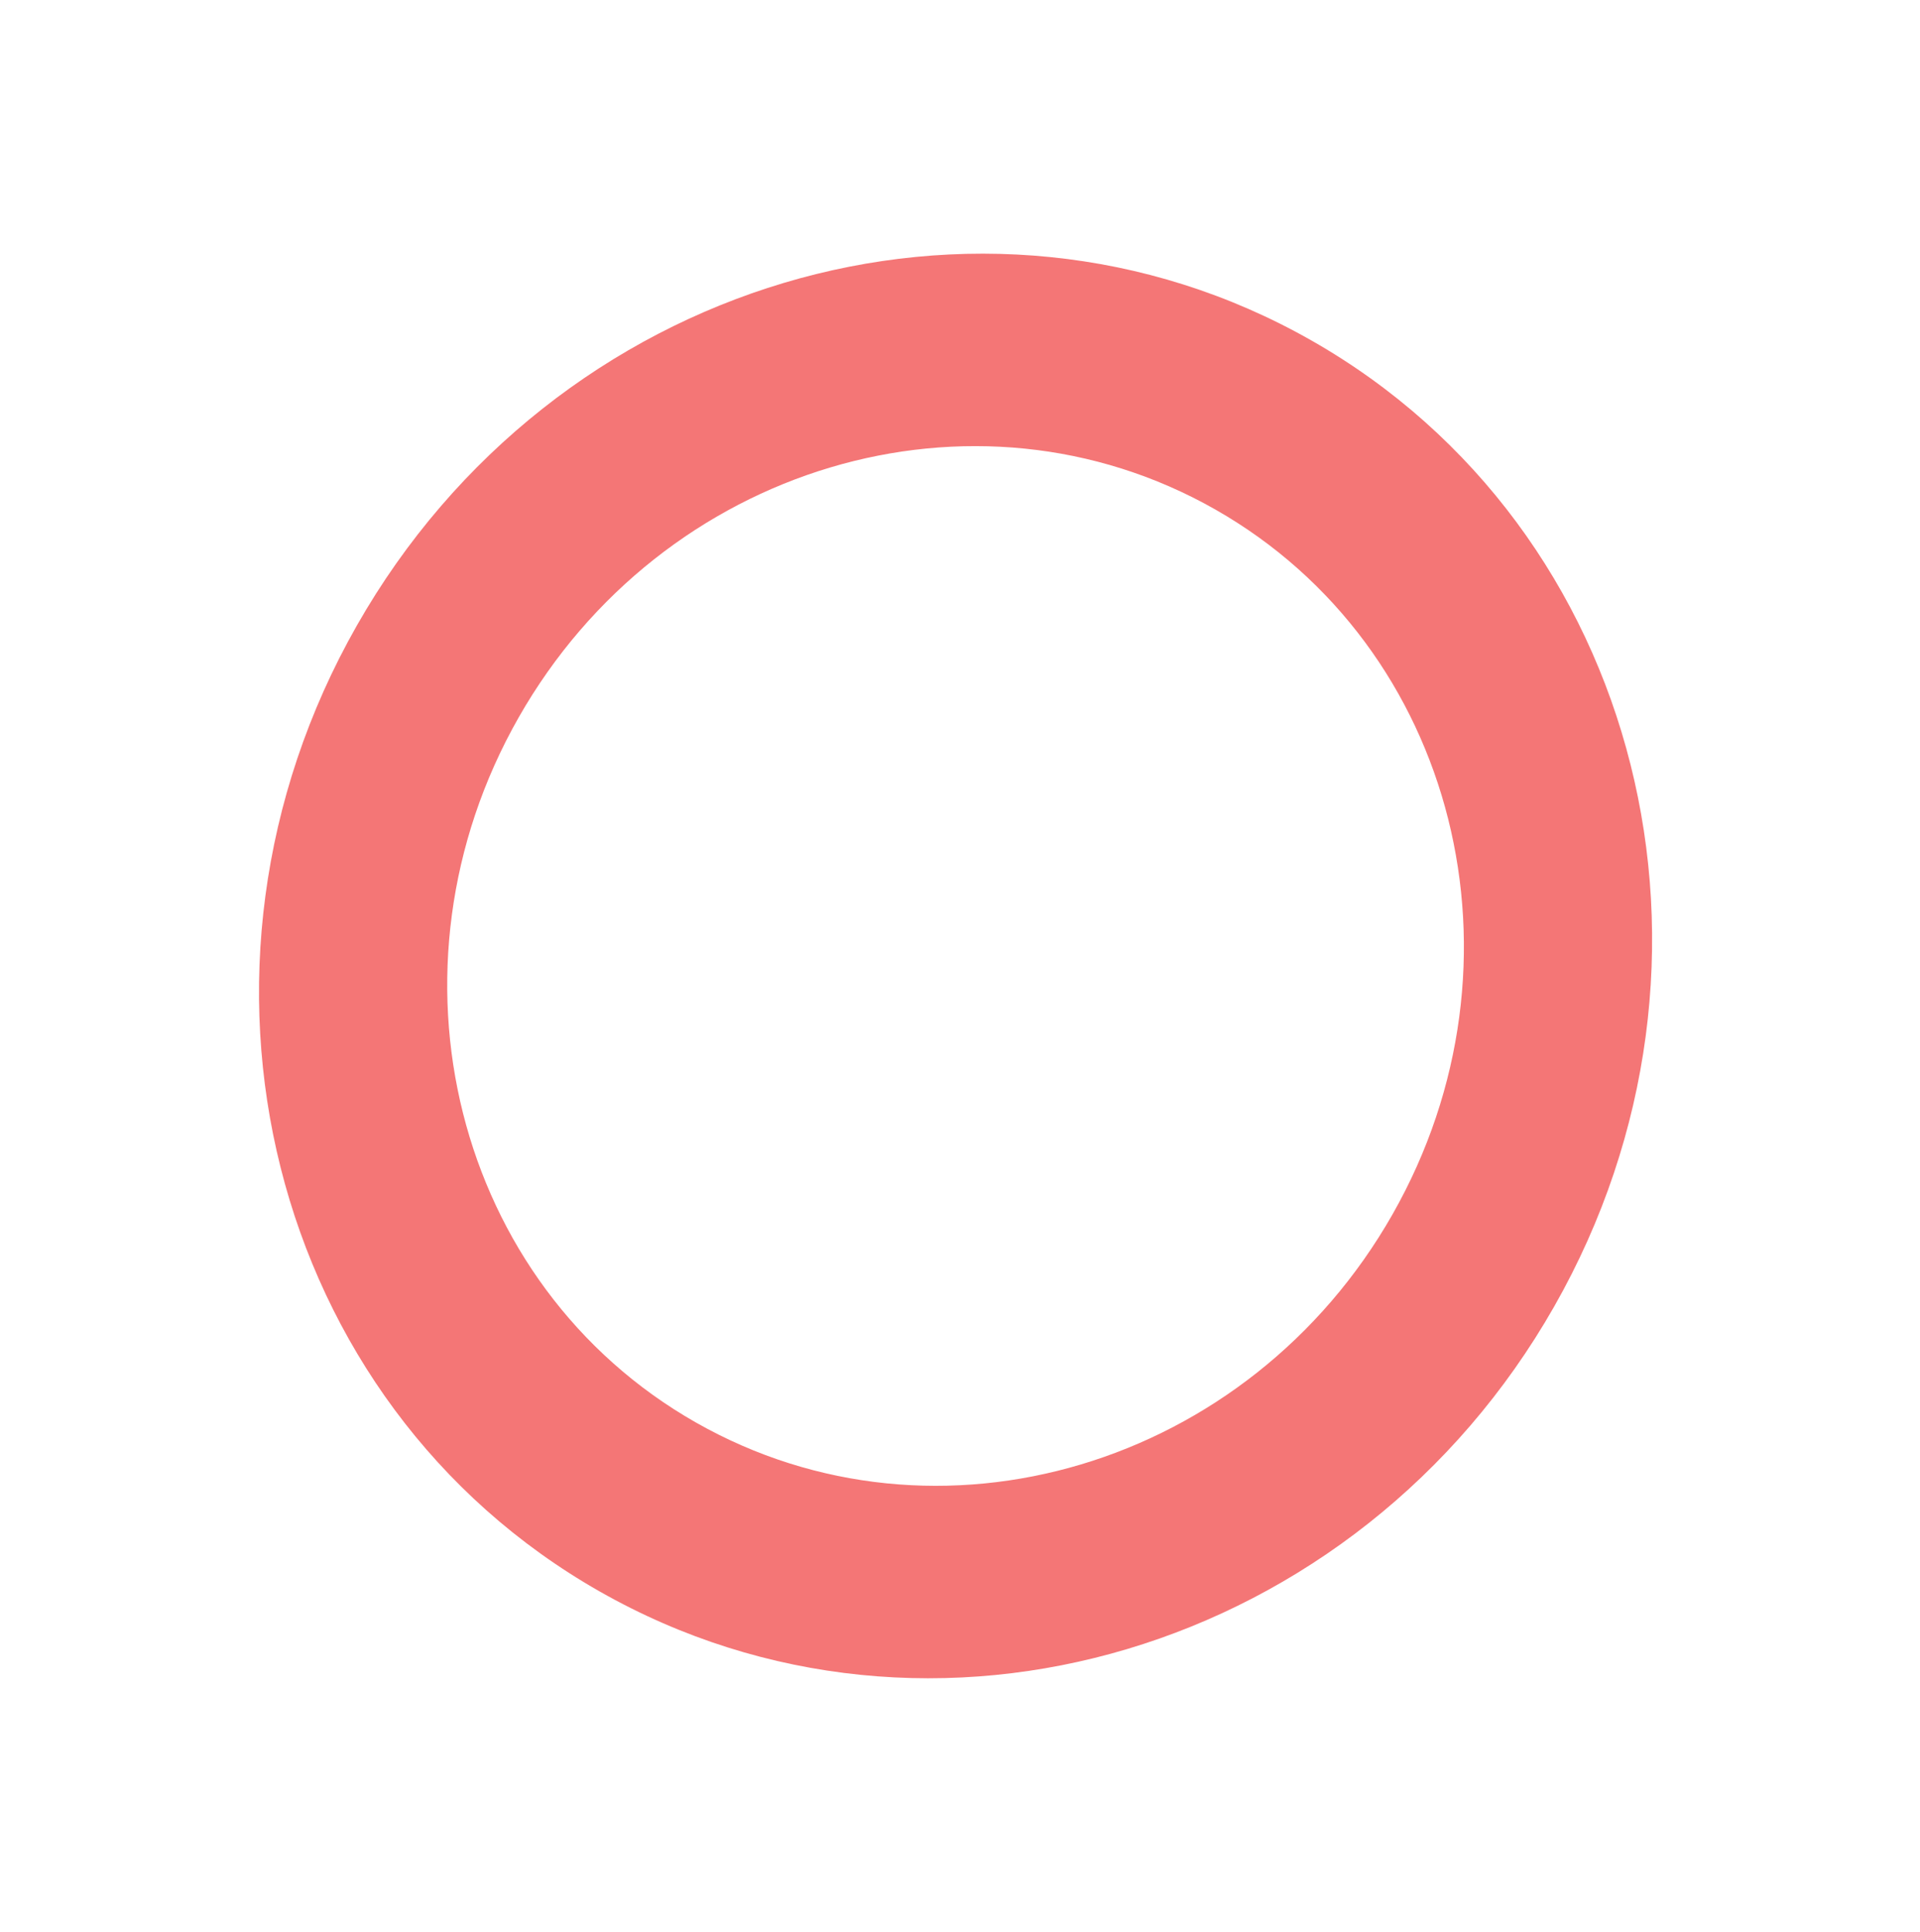<svg width="157" height="158" viewBox="0 0 157 158" fill="none" xmlns="http://www.w3.org/2000/svg">
<path d="M49.043 130.159C22.005 114.783 13.112 79.414 29.18 51.159C45.248 22.905 80.192 12.465 107.23 27.841C134.268 43.217 143.161 78.586 127.093 106.841C111.025 135.095 76.081 145.535 49.043 130.159ZM99.369 41.664C79.636 30.442 54.134 38.062 42.408 58.682C30.681 79.302 37.172 105.115 56.904 116.336C76.637 127.558 102.139 119.939 113.865 99.318C125.592 78.698 119.101 52.885 99.369 41.664Z" fill="#F47676"/>
</svg>

